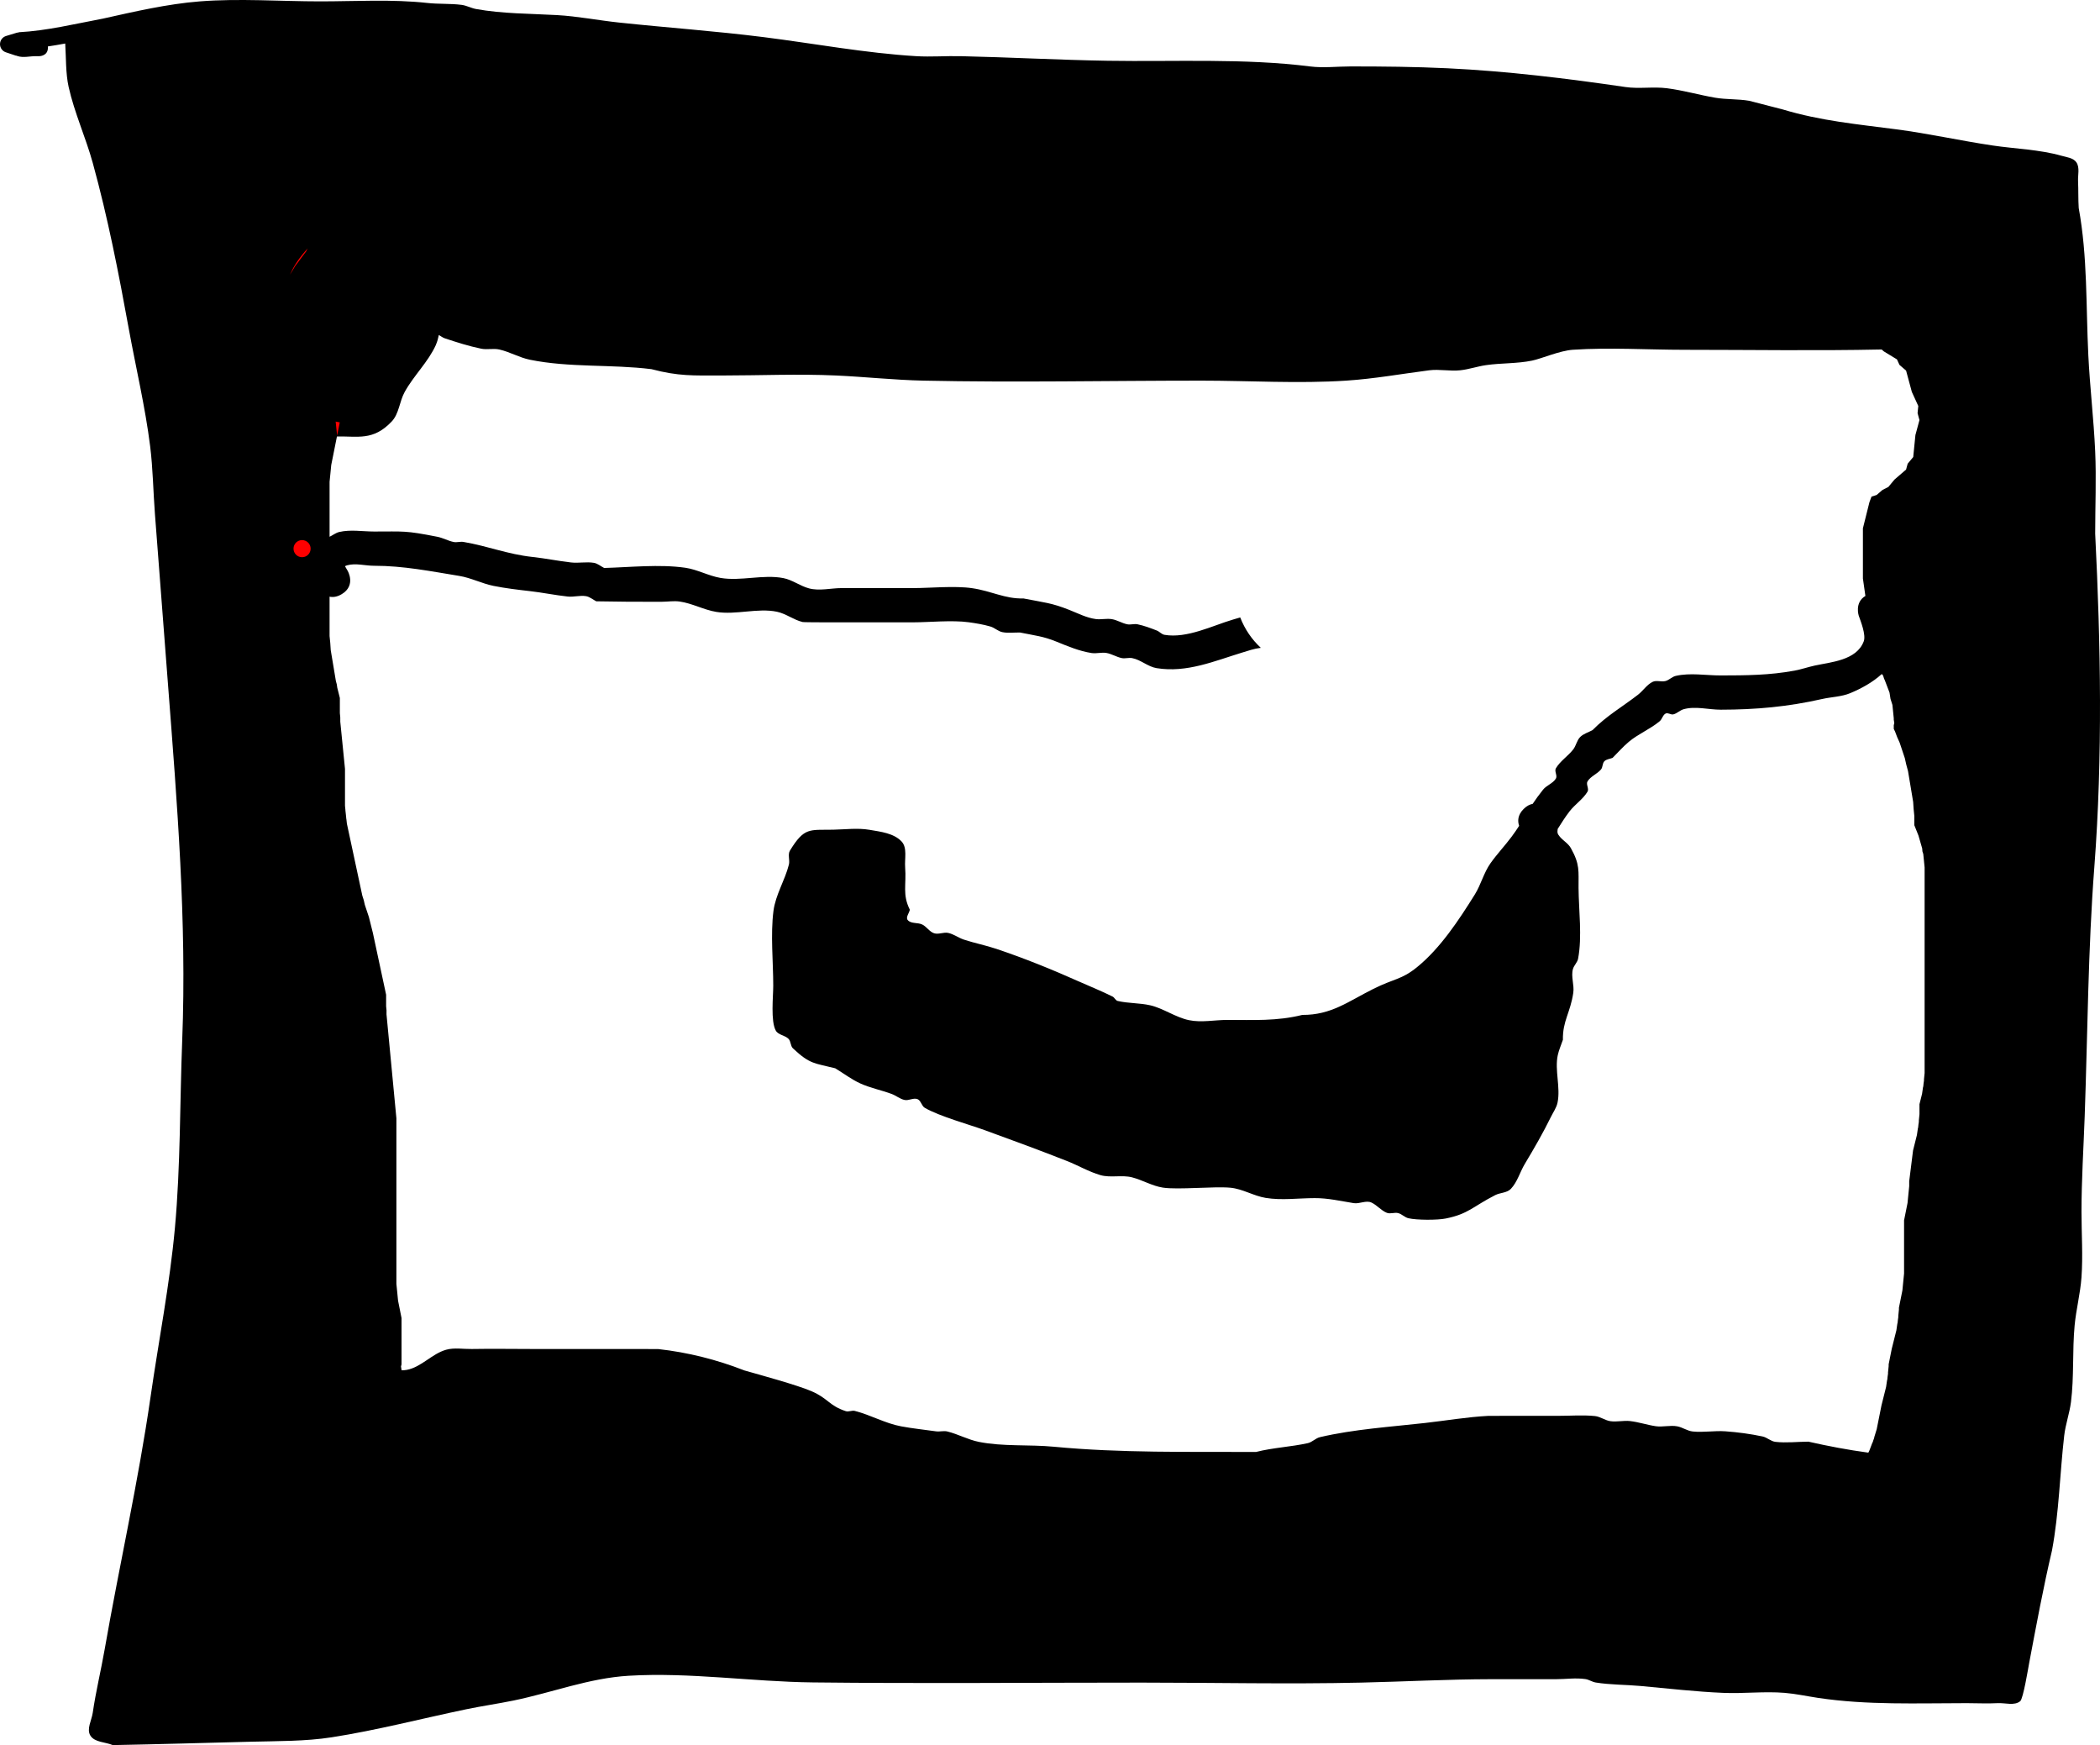 <svg version="1.1" xmlns="http://www.w3.org/2000/svg" xmlns:xlink="http://www.w3.org/1999/xlink" width="613.409" height="509.65" viewBox="0,0,613.409,509.65"><g transform="translate(75.7,71.651)"><g data-paper-data="{&quot;isPaintingLayer&quot;:true}" fill-rule="nonzero" stroke="none" stroke-width="0.5" stroke-linecap="butt" stroke-linejoin="miter" stroke-miterlimit="10" stroke-dasharray="" stroke-dashoffset="0" style="mix-blend-mode: normal"><path d="" fill="#000000"/><path d="" fill="#000000"/><path d="" fill="#000000"/><path d="" fill="#000000"/><path d="" fill="#000000"/><path d="" fill="#000000"/><path d="" fill="#000000"/><path d="M51.643,29.041c-2.267,5.039 -6.496,8.975 -9.156,13.818c-1.501,2.732 -1.612,6.296 -3.749,8.565c-5.431,5.768 -9.979,4.246 -16.018,4.405l-1.666,8.328l-0.24,2.452l-0.245,2.451l0,16.046c0.953,-0.443 1.807,-1.155 2.83,-1.393c3.298,-0.766 6.772,-0.137 10.158,-0.134c8.723,0.008 8.992,-0.345 18.506,1.536c1.636,0.324 3.13,1.201 4.767,1.523c0.937,0.185 1.923,-0.179 2.864,-0.019c7.161,1.219 12.839,3.599 20.214,4.397c3.749,0.406 7.453,1.17 11.2,1.596c2.207,0.251 4.471,-0.256 6.662,0.109c1.104,0.184 2.002,1.001 3.003,1.502c7.591,-0.209 16.162,-1.142 23.676,-0.069c3.544,0.506 6.791,2.372 10.321,2.976c5.92,1.013 12.425,-1.096 18.353,0.053c2.646,0.513 4.901,2.317 7.508,3.003c3.083,0.812 6.377,-0.09 9.565,-0.09c7.007,0 14.014,0 21.021,0c4.626,0 11.963,-0.713 17.009,0.024c5.759,0.841 9.59,3.157 15.015,3.003c6.269,1.242 8.055,1.233 13.433,3.359c2.527,0.999 5.012,2.307 7.707,2.66c1.552,0.203 3.151,-0.229 4.694,0.027c1.561,0.259 2.953,1.191 4.505,1.502c0.982,0.196 2.024,-0.207 3.003,0c1.926,0.406 3.784,1.101 5.617,1.818c0.797,0.312 1.396,1.108 2.238,1.255c6.551,1.136 14.042,-2.686 19.976,-4.439c0.717,-0.212 1.436,-0.429 2.157,-0.635c1.339,3.459 3.403,6.463 6.02,8.879c-0.054,0.005 -0.108,0.011 -0.162,0.018c-1.783,0.218 -3.501,0.816 -5.219,1.34c-8.187,2.497 -16.253,6.005 -25.069,4.57c-2.546,-0.414 -4.624,-2.464 -7.16,-2.934c-0.984,-0.182 -2.021,0.196 -3.003,0c-1.552,-0.31 -2.943,-1.241 -4.505,-1.502c-1.419,-0.237 -2.893,0.244 -4.315,0.027c-3.572,-0.545 -6.963,-1.989 -10.312,-3.346c-3.877,-1.571 -6.174,-1.753 -10.591,-2.647c-1.72,-0.036 -3.474,0.232 -5.161,-0.109c-1.256,-0.254 -2.248,-1.277 -3.477,-1.638c-2.079,-0.61 -4.231,-0.958 -6.378,-1.255c-4.752,-0.658 -11.775,0.024 -16.024,0.024c-7.007,0 -14.014,0 -21.021,0c-0.181,0 -10.939,0.033 -11.456,-0.09c-2.622,-0.626 -4.868,-2.457 -7.508,-3.003c-5.624,-1.164 -11.97,0.986 -17.683,0.053c-3.659,-0.598 -7.031,-2.506 -10.701,-3.03c-1.718,-0.245 -3.47,0.055 -5.205,0.065c-6.391,0.037 -12.777,-0.014 -19.167,-0.134c-1.001,-0.5 -1.899,-1.318 -3.003,-1.502c-1.759,-0.293 -3.577,0.301 -5.35,0.109c-3.697,-0.4 -7.349,-1.161 -11.043,-1.582c-3.558,-0.405 -7.123,-0.824 -10.634,-1.531c-3.394,-0.683 -6.555,-2.351 -9.973,-2.907c-8.292,-1.347 -16.337,-2.974 -24.915,-2.966c-2.62,0.003 -5.337,-0.842 -7.86,-0.134c-0.219,0.062 -0.425,0.156 -0.624,0.268c0.245,0.44 0.497,0.875 0.76,1.302c0,0 2.572,4.287 -1.715,6.86c-1.366,0.82 -2.558,0.943 -3.548,0.73v11.499l0.205,2.052l0.135,2.058l1.502,9.009l0.262,0.965l0.145,0.989l0.755,3.02v4.43l0.124,1.241l0,1.247l1.377,13.774v10.765l0.126,1.259l-0.008,0.077l0.144,1.284l0.129,1.286l0.024,0.074l0.141,1.258l4.505,21.021l0.423,1.318l0.305,1.35l1.198,3.594l1.166,4.664l3.861,18.017v3.357l0.118,1.182l-0.006,1.188l2.89,30.349v48.362l0.245,2.451l0.24,2.452l1.016,5.08v13.532l-0.156,0.613l0.156,0.993l0,0.125c0.515,0.001 1.026,-0.032 1.532,-0.126c4.236,-0.783 7.359,-4.725 11.509,-5.882c2.395,-0.667 4.969,-0.17 7.455,-0.215c6.002,-0.108 12.016,0 18.018,0c9.169,0 18.338,0 27.508,0c0.702,0 8.745,-0.005 8.941,0.017c8.685,0.96 17.096,3.084 25.211,6.252c4.612,1.315 15.401,4.243 19.659,6.093c4.815,2.091 5.051,4.188 9.921,5.79c0.841,0.277 1.797,-0.287 2.655,-0.069c4.602,1.17 8.846,3.633 13.514,4.505c3.377,0.631 6.801,0.977 10.202,1.461c1.093,0.156 2.239,-0.223 3.311,0.04c3.135,0.771 6.032,2.403 9.198,3.037c7.028,1.409 14.73,0.733 21.843,1.412c19.674,1.878 39.367,1.441 59.138,1.529c4.95,-1.263 10.12,-1.467 15.108,-2.57c1.288,-0.285 2.265,-1.449 3.549,-1.75c9.868,-2.316 20.59,-3.005 30.651,-4.137c6.197,-0.697 12.363,-1.763 18.591,-2.083c0.18,-0.009 19.921,-0.009 20.28,-0.008c3.599,0.011 7.216,-0.302 10.796,0.064c1.584,0.162 2.958,1.276 4.535,1.502c1.882,0.269 3.813,-0.249 5.703,-0.039c2.537,0.281 4.983,1.129 7.508,1.502c2.082,0.307 4.246,-0.35 6.314,0.04c1.555,0.293 2.93,1.339 4.505,1.502c3.162,0.326 6.366,-0.279 9.537,-0.053c3.642,0.259 7.277,0.752 10.849,1.505c1.338,0.282 2.427,1.424 3.786,1.578c3.185,0.361 6.411,-0.039 9.616,-0.059c5.781,1.308 11.628,2.42 17.513,3.212l0.289,-0.578l0.866,-2.272l0.139,-0.251l0.177,-0.579l0.216,-0.566l0.044,-0.284l0.712,-2.325l1.385,-6.924l1.357,-5.429l0.281,-1.924l0.074,-0.234l0.087,-0.866l0.126,-0.861l-0.015,-0.245l0.193,-1.934v-0.528l0.899,-4.497l1.357,-5.429l0.281,-1.924l0.074,-0.234l0.087,-0.866l0.126,-0.861l-0.015,-0.245l0.193,-1.934v-0.528l1.016,-5.08l0.24,-2.452l0.245,-2.451v-15.543l1.016,-5.08l0.24,-2.452l0.245,-2.451v-1.447l1.121,-8.97l1.135,-4.541l0.281,-1.924l0.074,-0.234l0.087,-0.866l0.126,-0.861l-0.015,-0.245l0.193,-1.934v-2.928l0.755,-3.02l0.281,-1.924l0.074,-0.234l0.087,-0.866l0.126,-0.861l-0.015,-0.245l0.193,-1.934v-60.06l-0.391,-3.906l-0.25,-0.785l-0.06,-0.822l-1.088,-3.772l-1.215,-3.037v-2.693l-0.205,-2.052l-0.135,-2.058l-1.502,-9.009l-0.512,-1.888l-0.431,-1.908l-1.502,-4.505l-0.725,-1.618l-0.631,-1.657l-0.364,-0.727l0,-1.096l0.156,-0.613l-0.156,-0.993v-0.405l-0.391,-3.906l-0.563,-1.77l-0.288,-1.835l-1.398,-3.669l-0.181,-0.362l-0.305,-0.958l-0.371,-0.43c-0.012,0.011 -0.023,0.021 -0.035,0.032c-2.645,2.396 -5.863,4.172 -9.155,5.549c-2.58,1.079 -5.485,1.099 -8.214,1.716c-10.04,2.27 -19.301,3.109 -29.608,3.125c-3.627,0.006 -7.389,-1.117 -10.881,-0.134c-1.077,0.303 -1.915,1.241 -3.003,1.502c-0.73,0.175 -1.568,-0.584 -2.238,-0.247c-0.848,0.427 -1.017,1.642 -1.746,2.25c-2.771,2.312 -6.24,3.692 -9.009,6.006c-1.708,1.428 -3.167,3.129 -4.751,4.694c-0.797,0.327 -1.782,0.372 -2.391,0.981c-0.609,0.609 -0.428,1.73 -0.981,2.391c-1.126,1.347 -3.031,1.993 -3.941,3.494c-0.519,0.856 0.515,2.145 0,3.003c-1.337,2.229 -3.674,3.699 -5.257,5.761c-1.253,1.632 -2.354,3.372 -3.452,5.115c-0.121,0.949 -0.201,1.329 0.639,2.305c0.999,1.161 2.453,1.961 3.2,3.298c2.694,4.818 2.209,6.623 2.248,11.638c0.051,6.579 1.087,14.206 -0.134,20.668c-0.208,1.1 -1.198,1.926 -1.502,3.003c-0.63,2.236 0.436,4.671 0.096,6.97c-0.869,5.869 -3.122,8.163 -3.03,13.704c-0.5,1.502 -1.17,2.957 -1.502,4.505c-0.938,4.378 0.865,9.417 -0.069,13.861c-0.314,1.494 -1.257,2.784 -1.928,4.155c-2.301,4.699 -4.93,9.236 -7.623,13.722c-1.436,2.391 -2.165,5.279 -4.085,7.303c-1.129,1.19 -3.112,1.073 -4.572,1.821c-6.57,3.363 -7.805,5.481 -14.386,6.816c-2.534,0.514 -8.481,0.497 -10.959,-0.069c-1.091,-0.249 -1.917,-1.229 -3.003,-1.502c-1.068,-0.268 -2.279,0.324 -3.303,-0.081c-1.678,-0.663 -2.865,-2.249 -4.505,-3.003c-1.566,-0.721 -3.466,0.449 -5.168,0.177c-3.783,-0.605 -7.57,-1.491 -11.401,-1.464c-4.772,0 -9.605,0.705 -14.314,-0.065c-3.533,-0.578 -6.755,-2.647 -10.321,-2.976c-4.766,-0.439 -15.327,0.652 -19.71,-0.027c-3.128,-0.484 -5.943,-2.215 -9.009,-3.003c-2.999,-0.771 -6.294,0.21 -9.267,-0.657c-3.379,-0.985 -6.453,-2.818 -9.727,-4.109c-7.906,-3.118 -15.981,-6.084 -23.967,-8.988c-4.733,-1.721 -13.085,-3.991 -17.549,-6.527c-0.971,-0.552 -1.124,-2.151 -2.164,-2.558c-1.163,-0.455 -2.515,0.492 -3.74,0.247c-1.358,-0.272 -2.47,-1.265 -3.768,-1.748c-3.026,-1.128 -6.245,-1.744 -9.185,-3.08c-2.599,-1.181 -4.888,-2.952 -7.332,-4.428c-6.103,-1.545 -7.316,-1.103 -12.345,-5.815c-0.745,-0.698 -0.58,-2.043 -1.289,-2.776c-1.027,-1.062 -3.003,-1.117 -3.721,-2.408c-1.547,-2.784 -0.747,-9.964 -0.747,-13.139c0,-6.951 -0.825,-14.942 0.065,-21.822c0.609,-4.709 3.339,-8.911 4.505,-13.514c0.338,-1.334 -0.403,-2.943 0.316,-4.116c4.224,-6.888 5.704,-5.954 12.637,-6.09c3.536,-0.069 7.125,-0.561 10.611,0.037c3.263,0.56 7.059,0.984 9.336,3.387c1.755,1.852 0.861,5.038 1.059,7.582c0.396,5.075 -0.861,7.908 1.368,12.365c-0.204,1.008 -1.276,2.238 -0.613,3.025c0.958,1.137 2.933,0.643 4.262,1.307c1.276,0.638 2.086,2.103 3.444,2.542c1.303,0.421 2.767,-0.388 4.106,-0.103c1.619,0.345 2.995,1.43 4.566,1.95c3.13,1.036 6.388,1.661 9.514,2.711c8.261,2.775 16.333,6.05 24.308,9.614c3.215,1.437 6.495,2.738 9.642,4.32c0.586,0.295 0.856,1.133 1.495,1.281c3.104,0.719 6.366,0.558 9.474,1.26c3.787,0.856 7.41,3.52 11.322,4.342c3.657,0.768 7.474,-0.065 11.211,-0.065c7.602,0 14.511,0.386 21.912,-1.464c8.44,0.056 13.377,-3.918 20.717,-7.584c6.241,-3.117 8.208,-2.65 12.76,-6.336c6.847,-5.545 12.3,-13.86 16.904,-21.235c1.802,-2.886 2.611,-6.347 4.576,-9.125c1.911,-2.7 4.205,-5.111 6.182,-7.764c0.857,-1.151 1.565,-2.191 2.196,-3.176c-0.46,-1.332 -0.485,-3.124 1.307,-4.916c0.903,-0.903 1.806,-1.345 2.65,-1.502c0.823,-1.246 1.784,-2.591 3.025,-4.138c1.035,-1.291 2.901,-1.83 3.752,-3.248c0.515,-0.858 -0.512,-2.143 0,-3.003c1.276,-2.145 3.536,-3.543 5.068,-5.515c0.847,-1.091 1.046,-2.639 2.022,-3.615c0.976,-0.976 2.41,-1.348 3.615,-2.022c4.189,-4.244 8.62,-6.73 13.267,-10.321c1.498,-1.157 2.566,-2.911 4.26,-3.756c1.126,-0.562 2.549,0.068 3.768,-0.247c1.084,-0.28 1.912,-1.252 3.003,-1.502c4.271,-0.976 8.762,-0.127 13.143,-0.134c7.427,-0.012 14.233,-0.05 21.579,-1.408c1.984,-0.367 3.899,-1.044 5.87,-1.473c4.691,-1.022 12.24,-1.489 14.329,-7.081c0.715,-1.914 -0.939,-6 -1.459,-7.48c0,0 -1.286,-3.859 1.942,-5.776l-0.727,-5.09l0,-14.665l1.911,-7.645l0.603,-1.608l1.502,-0.478l1.702,-1.47l1.724,-0.883l1.784,-2.147l3.384,-2.922l0.461,-1.705l1.628,-1.96l0.636,-6.42l1.181,-4.369l-0.547,-2.024l0.207,-2.086l-1.883,-4.115l-1.683,-6.228l-1.928,-1.665l-0.735,-1.606l-3.818,-2.326l-0.653,-0.564c-19.168,0.404 -38.364,0.089 -57.533,0.089c-10.785,0 -21.881,-0.724 -32.638,-0.013c-3.846,0.254 -9.207,2.61 -11.946,3.173c-4.413,0.907 -8.992,0.679 -13.452,1.321c-2.526,0.364 -4.97,1.225 -7.508,1.502c-3.012,0.328 -6.084,-0.379 -9.089,0.007c-8.153,1.047 -15.946,2.47 -24.187,3.014c-13.904,0.917 -28.346,0.006 -42.291,0.006c-27.053,0 -54.182,0.571 -81.228,-0.002c-8.51,-0.18 -17.023,-1.114 -25.526,-1.502c-11.086,-0.505 -22.3,0.002 -33.397,0.002c-8.52,0 -12.624,0.228 -20.555,-1.855c-11.698,-1.46 -23.927,-0.386 -35.514,-2.755c-3.066,-0.627 -5.851,-2.29 -8.903,-2.982c-1.722,-0.391 -3.563,0.117 -5.293,-0.237c-3.605,-0.738 -7.125,-1.863 -10.617,-3.021c-0.636,-0.211 -1.184,-0.642 -1.765,-0.984c-0.203,0.979 -0.45,1.943 -0.859,2.851zM-56.649,-58.941c-1.686,0.314 -3.375,0.605 -5.067,0.855c0.011,0.107 0.016,0.219 0.016,0.336c0,2.5 -2.5,2.5 -2.5,2.5h-1c-1.8,-0.011 -3.694,0.542 -5.4,-0.032c-0.127,-0.043 -0.252,-0.09 -0.375,-0.141l-0.015,0.045l-2.945,-0.982c-1.022,-0.314 -1.764,-1.265 -1.764,-2.39c0,-1.148 0.774,-2.116 1.829,-2.409l3.304,-1.002l0.03,0.099l0.267,-0.17c8.283,-0.433 16.419,-2.441 24.569,-3.968c9.26,-2.058 18.847,-4.297 28.324,-5.045c11.556,-0.912 23.592,-0.006 35.177,-0.006c10.375,0 20.99,-0.674 31.307,0.463c3.333,0.373 6.721,0.127 10.047,0.562c1.443,0.188 2.763,0.947 4.194,1.208c7.671,1.397 15.835,1.335 23.591,1.771c6.077,0.342 12.114,1.537 18.161,2.18c14.127,1.502 28.238,2.485 42.361,4.271c14.736,1.864 29.66,4.663 44.489,5.55c4.28,0.256 8.617,-0.099 12.906,-0.004c14.336,0.318 28.647,1.109 42.991,1.344c19.569,0.321 39.848,-0.78 59.2,1.667c3.791,0.48 7.927,-0.012 11.754,-0.012c9.443,0 18.847,0.086 28.28,0.538c17.47,0.838 34.776,2.955 52.025,5.48c3.955,0.579 8.122,-0.162 12.144,0.357c4.76,0.614 9.345,1.951 14.034,2.758c3.28,0.565 6.664,0.337 9.945,0.903c0.139,0.024 9.654,2.486 9.808,2.526c11.126,3.352 21.777,4.313 33.226,5.814c9.417,1.235 18.726,3.327 28.121,4.719c6.462,0.957 13.725,1.181 19.998,2.972c1.559,0.445 3.552,0.618 4.447,1.97c1.009,1.524 0.389,3.636 0.472,5.462c0.119,2.616 0.02,5.241 0.192,7.854c2.614,14.312 2.089,28.531 2.804,43.008c0.462,9.346 1.586,18.678 2.002,28.049c0.354,7.98 0.001,16.061 0.002,24.051c1.617,32.243 2.213,65.095 -0.242,97.279c-1.865,24.263 -1.955,48.582 -2.824,72.878c-0.334,9.332 -0.934,18.533 -0.934,27.881c0,6.335 0.45,12.86 -0.006,19.177c-0.34,4.704 -1.565,9.345 -2.003,14.04c-0.689,7.382 -0.135,15.005 -1.062,22.334c-0.419,3.313 -1.597,6.503 -1.979,9.82c-1.291,11.227 -1.487,22.381 -3.568,33.543c-2.557,10.875 -4.561,21.74 -6.637,32.712c-0.307,1.624 -1.754,10.551 -2.643,11.293c-1.696,1.415 -4.396,0.46 -6.602,0.581c-2.996,0.164 -6,0 -9,0c-14.563,0 -29.063,0.619 -43.481,-1.544c-3.235,-0.485 -6.444,-1.191 -9.704,-1.463c-5.922,-0.493 -11.977,0.256 -17.918,0.005c-8.046,-0.34 -16.154,-1.278 -24.174,-2.013c-4.247,-0.389 -8.944,-0.332 -13.123,-1.017c-1.04,-0.171 -1.957,-0.847 -3,-1c-2.836,-0.416 -5.733,0.032 -8.6,0.032c-6.333,0 -12.665,0 -18.998,0c-12.678,0.025 -25.281,0.712 -37.946,0.999c-21.327,0.484 -42.723,0.001 -64.057,0.001c-32.016,0 -64.05,0.304 -96.063,-0.057c-17.852,-0.201 -35.927,-3.01 -53.786,-1.948c-11.657,0.693 -22.383,4.93 -33.7,7.247c-4.567,0.935 -9.204,1.593 -13.781,2.547c-13.047,2.718 -26.151,6.143 -39.319,8.186c-7.686,1.192 -15.737,1.086 -23.494,1.283c-13.471,0.342 -26.943,0.74 -40.416,0.99c-2.181,-0.927 -5.293,-0.769 -6.543,-2.782c-1.175,-1.894 0.371,-4.445 0.69,-6.651c0.895,-6.192 2.408,-12.366 3.486,-18.538c4.299,-24.614 9.833,-48.956 13.399,-73.703c2.361,-16.376 5.614,-32.886 7.118,-49.359c1.655,-18.125 1.424,-36.638 2.133,-54.828c1.351,-34.676 -1.492,-69.213 -4.143,-103.78c-1.274,-16.618 -2.549,-33.236 -3.823,-49.854c-0.504,-6.575 -0.583,-13.291 -1.399,-19.831c-1.432,-11.466 -4.172,-22.927 -6.24,-34.298c-2.96,-16.281 -6.122,-32.473 -10.523,-48.442c-2.052,-7.445 -5.373,-14.668 -7.049,-22.204c-0.886,-3.985 -0.729,-8.557 -0.995,-12.669z" fill="#000000"/><path d="" fill="#000000"/><path d="" fill="#ff0000"/><path d="M23.546,51.699l-0.777,3.884c-0.139,-1.369 -0.279,-2.738 -0.42,-4.106c0.396,0.084 0.795,0.158 1.197,0.223z" fill="#ff0000"/><path d="M10.86,5.107c0.989,-1.489 2.097,-2.885 3.299,-4.203l-0.453,0.905l-3.152,4.203l-1.162,1.921l-0.403,0.639c0.579,-1.285 1.208,-2.466 1.871,-3.465z" fill="#ff0000"/><path d="M10.036,88.58c0,-1.381 1.119,-2.5 2.5,-2.5c1.381,0 2.5,1.119 2.5,2.5c0,1.381 -1.119,2.5 -2.5,2.5c-1.381,0 -2.5,-1.119 -2.5,-2.5z" fill="#ff0000"/></g></g></svg>